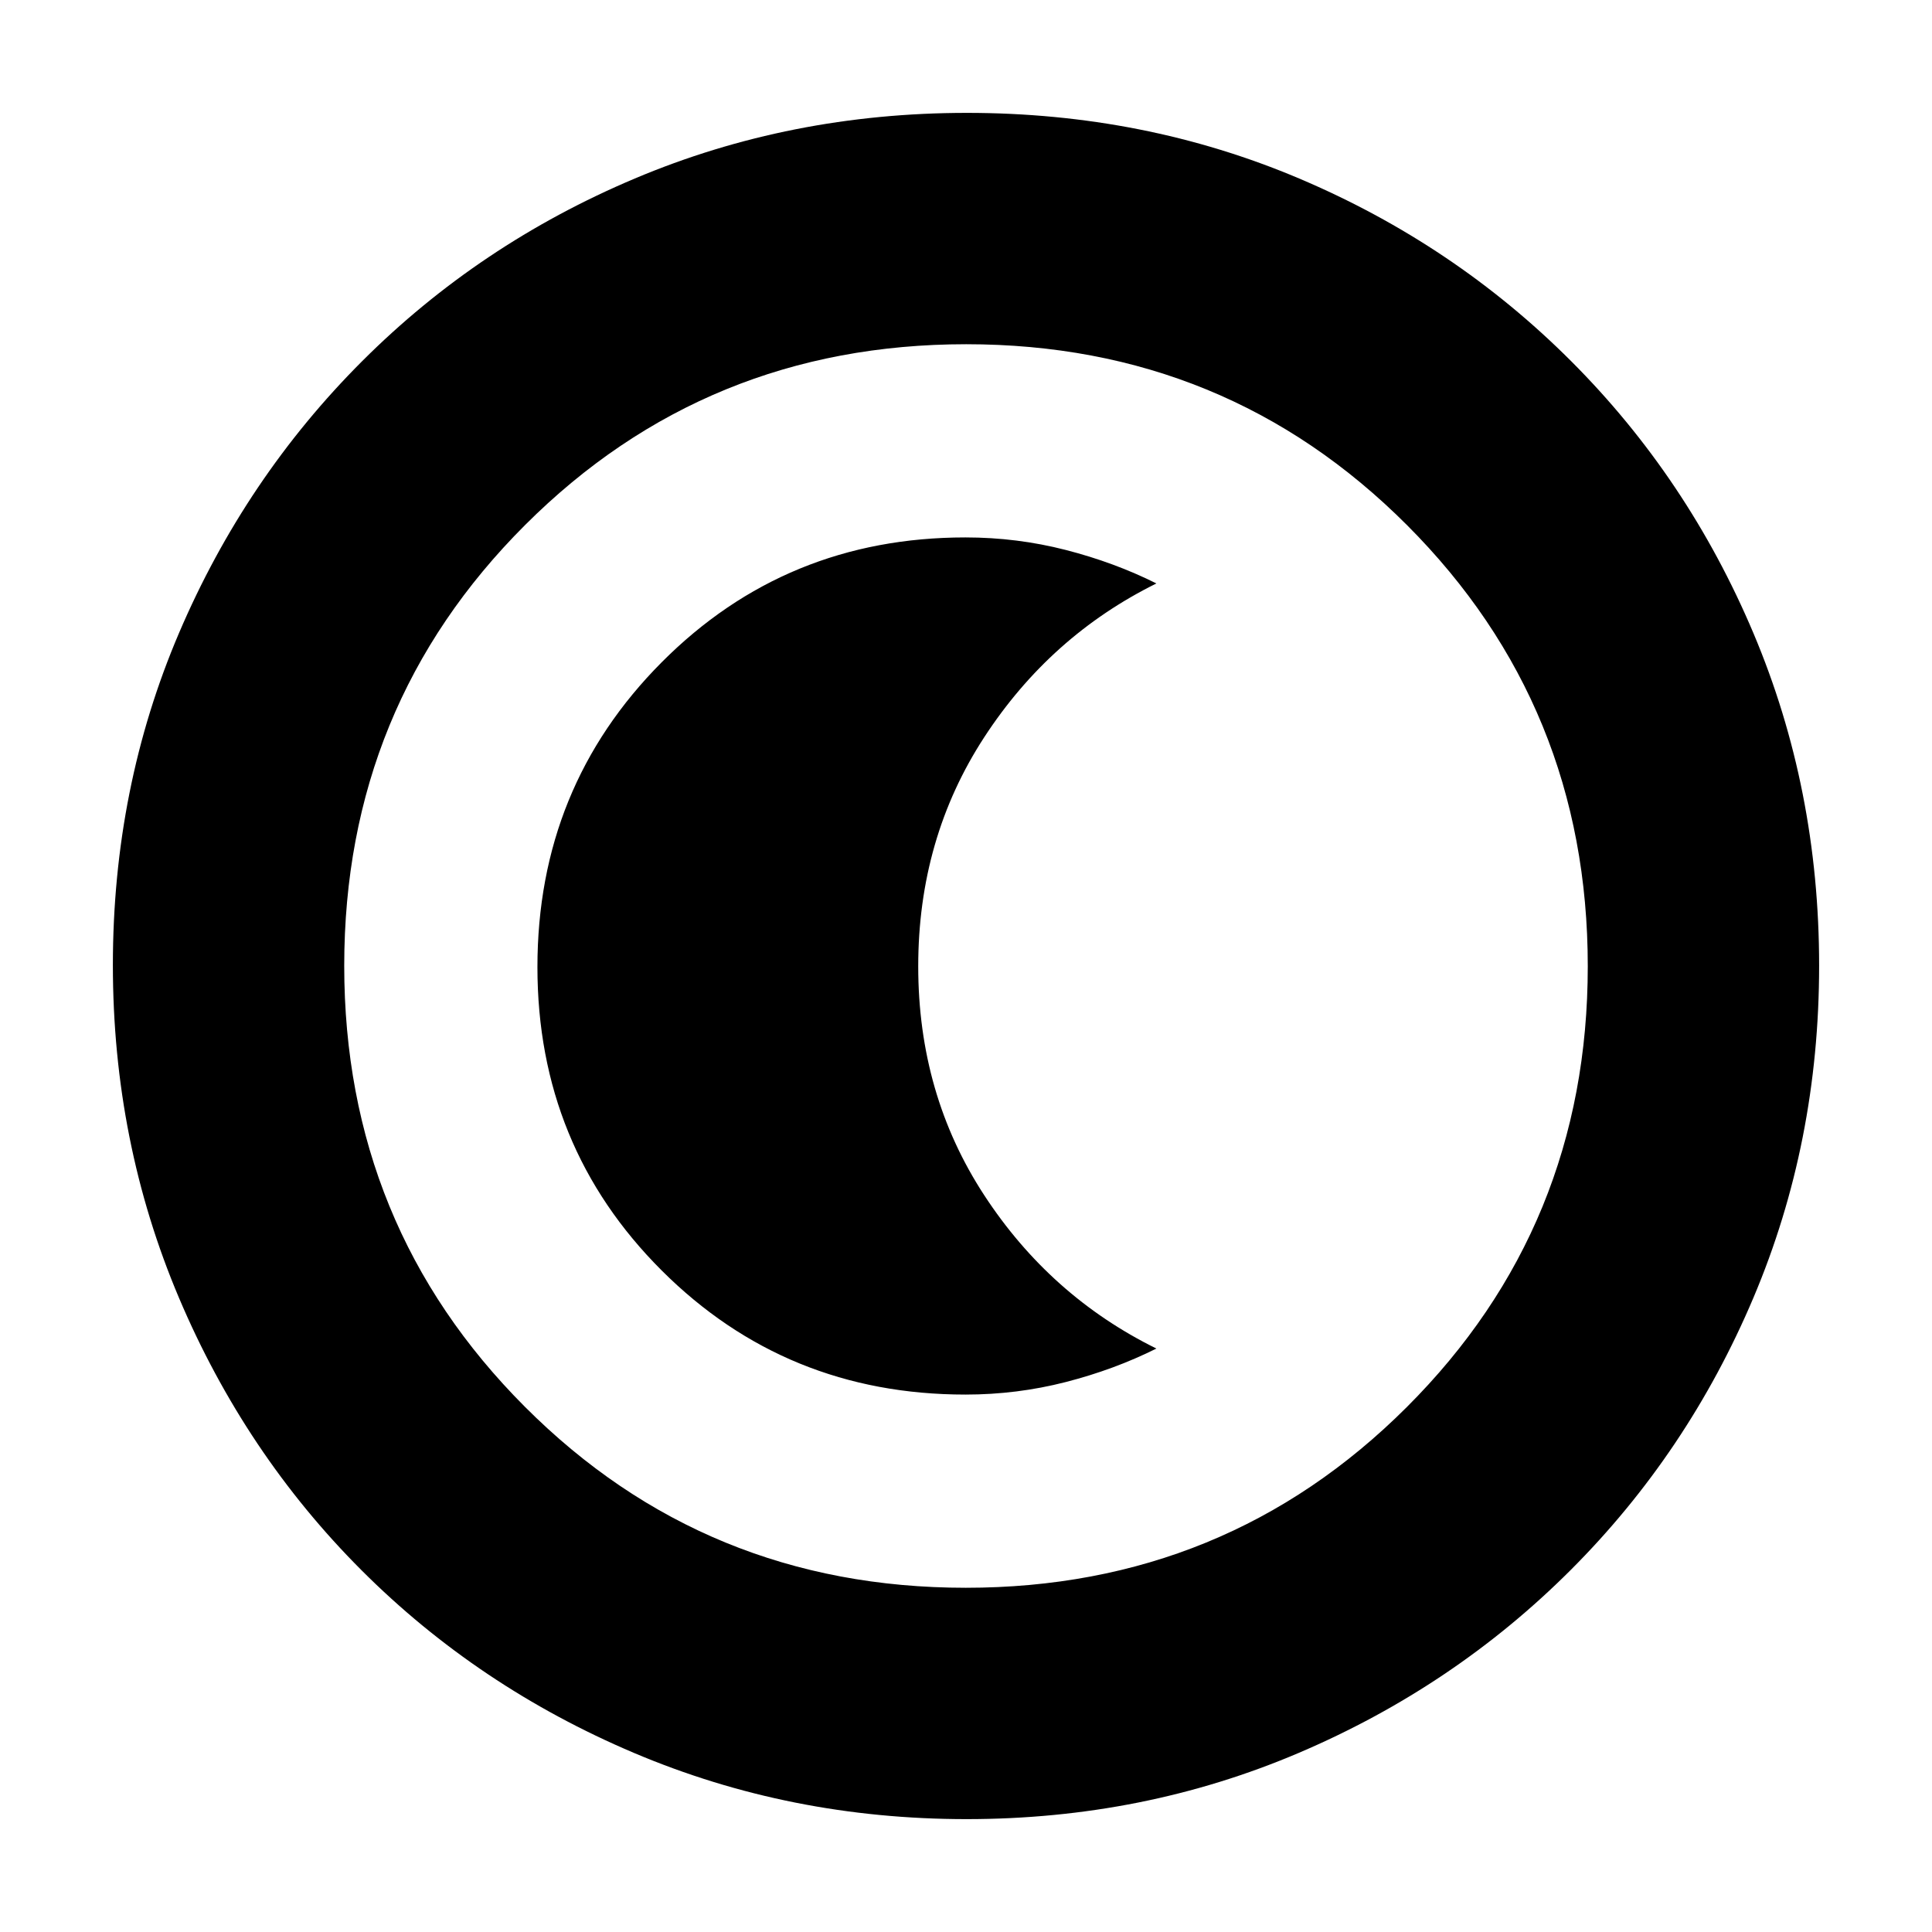 <svg xmlns="http://www.w3.org/2000/svg" height="20" viewBox="0 96 960 960" width="20"><path d="M480.276 999.913q-87.612 0-165.14-32.849-77.529-32.85-135.439-90.761-57.911-57.91-90.76-135.397-32.85-77.487-32.85-165.364 0-88.134 32.908-165.105 32.909-76.971 91.012-135.034 58.103-58.062 135.396-90.689 77.294-32.627 165.055-32.627 88.124 0 165.113 32.617 76.988 32.618 135.048 90.677 58.059 58.06 90.677 135.299 32.617 77.24 32.617 165.128 0 87.888-32.627 164.985-32.627 77.098-90.689 135.2-58.063 58.103-135.258 91.012-77.196 32.908-165.063 32.908Zm-.405-114.957q129.25 0 219.168-89.788 89.917-89.788 89.917-219.038 0-129.251-89.788-219.169-89.788-89.917-219.039-89.917-129.25 0-219.168 89.788-89.917 89.788-89.917 219.038 0 129.251 89.788 219.169 89.788 89.917 219.039 89.917ZM480 576Zm-.27 212.956q25.581 0 49.795-6.217 24.214-6.218 45.084-16.652-52.768-26.016-85.558-76.201-32.79-50.184-32.79-113.694 0-63.511 32.79-113.847 32.79-50.336 85.558-76.432-20.87-10.434-45.084-16.652-24.214-6.217-49.795-6.217-89.184 0-150.935 62.028-61.751 62.027-61.751 151.457 0 89.109 61.751 150.768 61.751 61.659 150.935 61.659Z"/></svg>